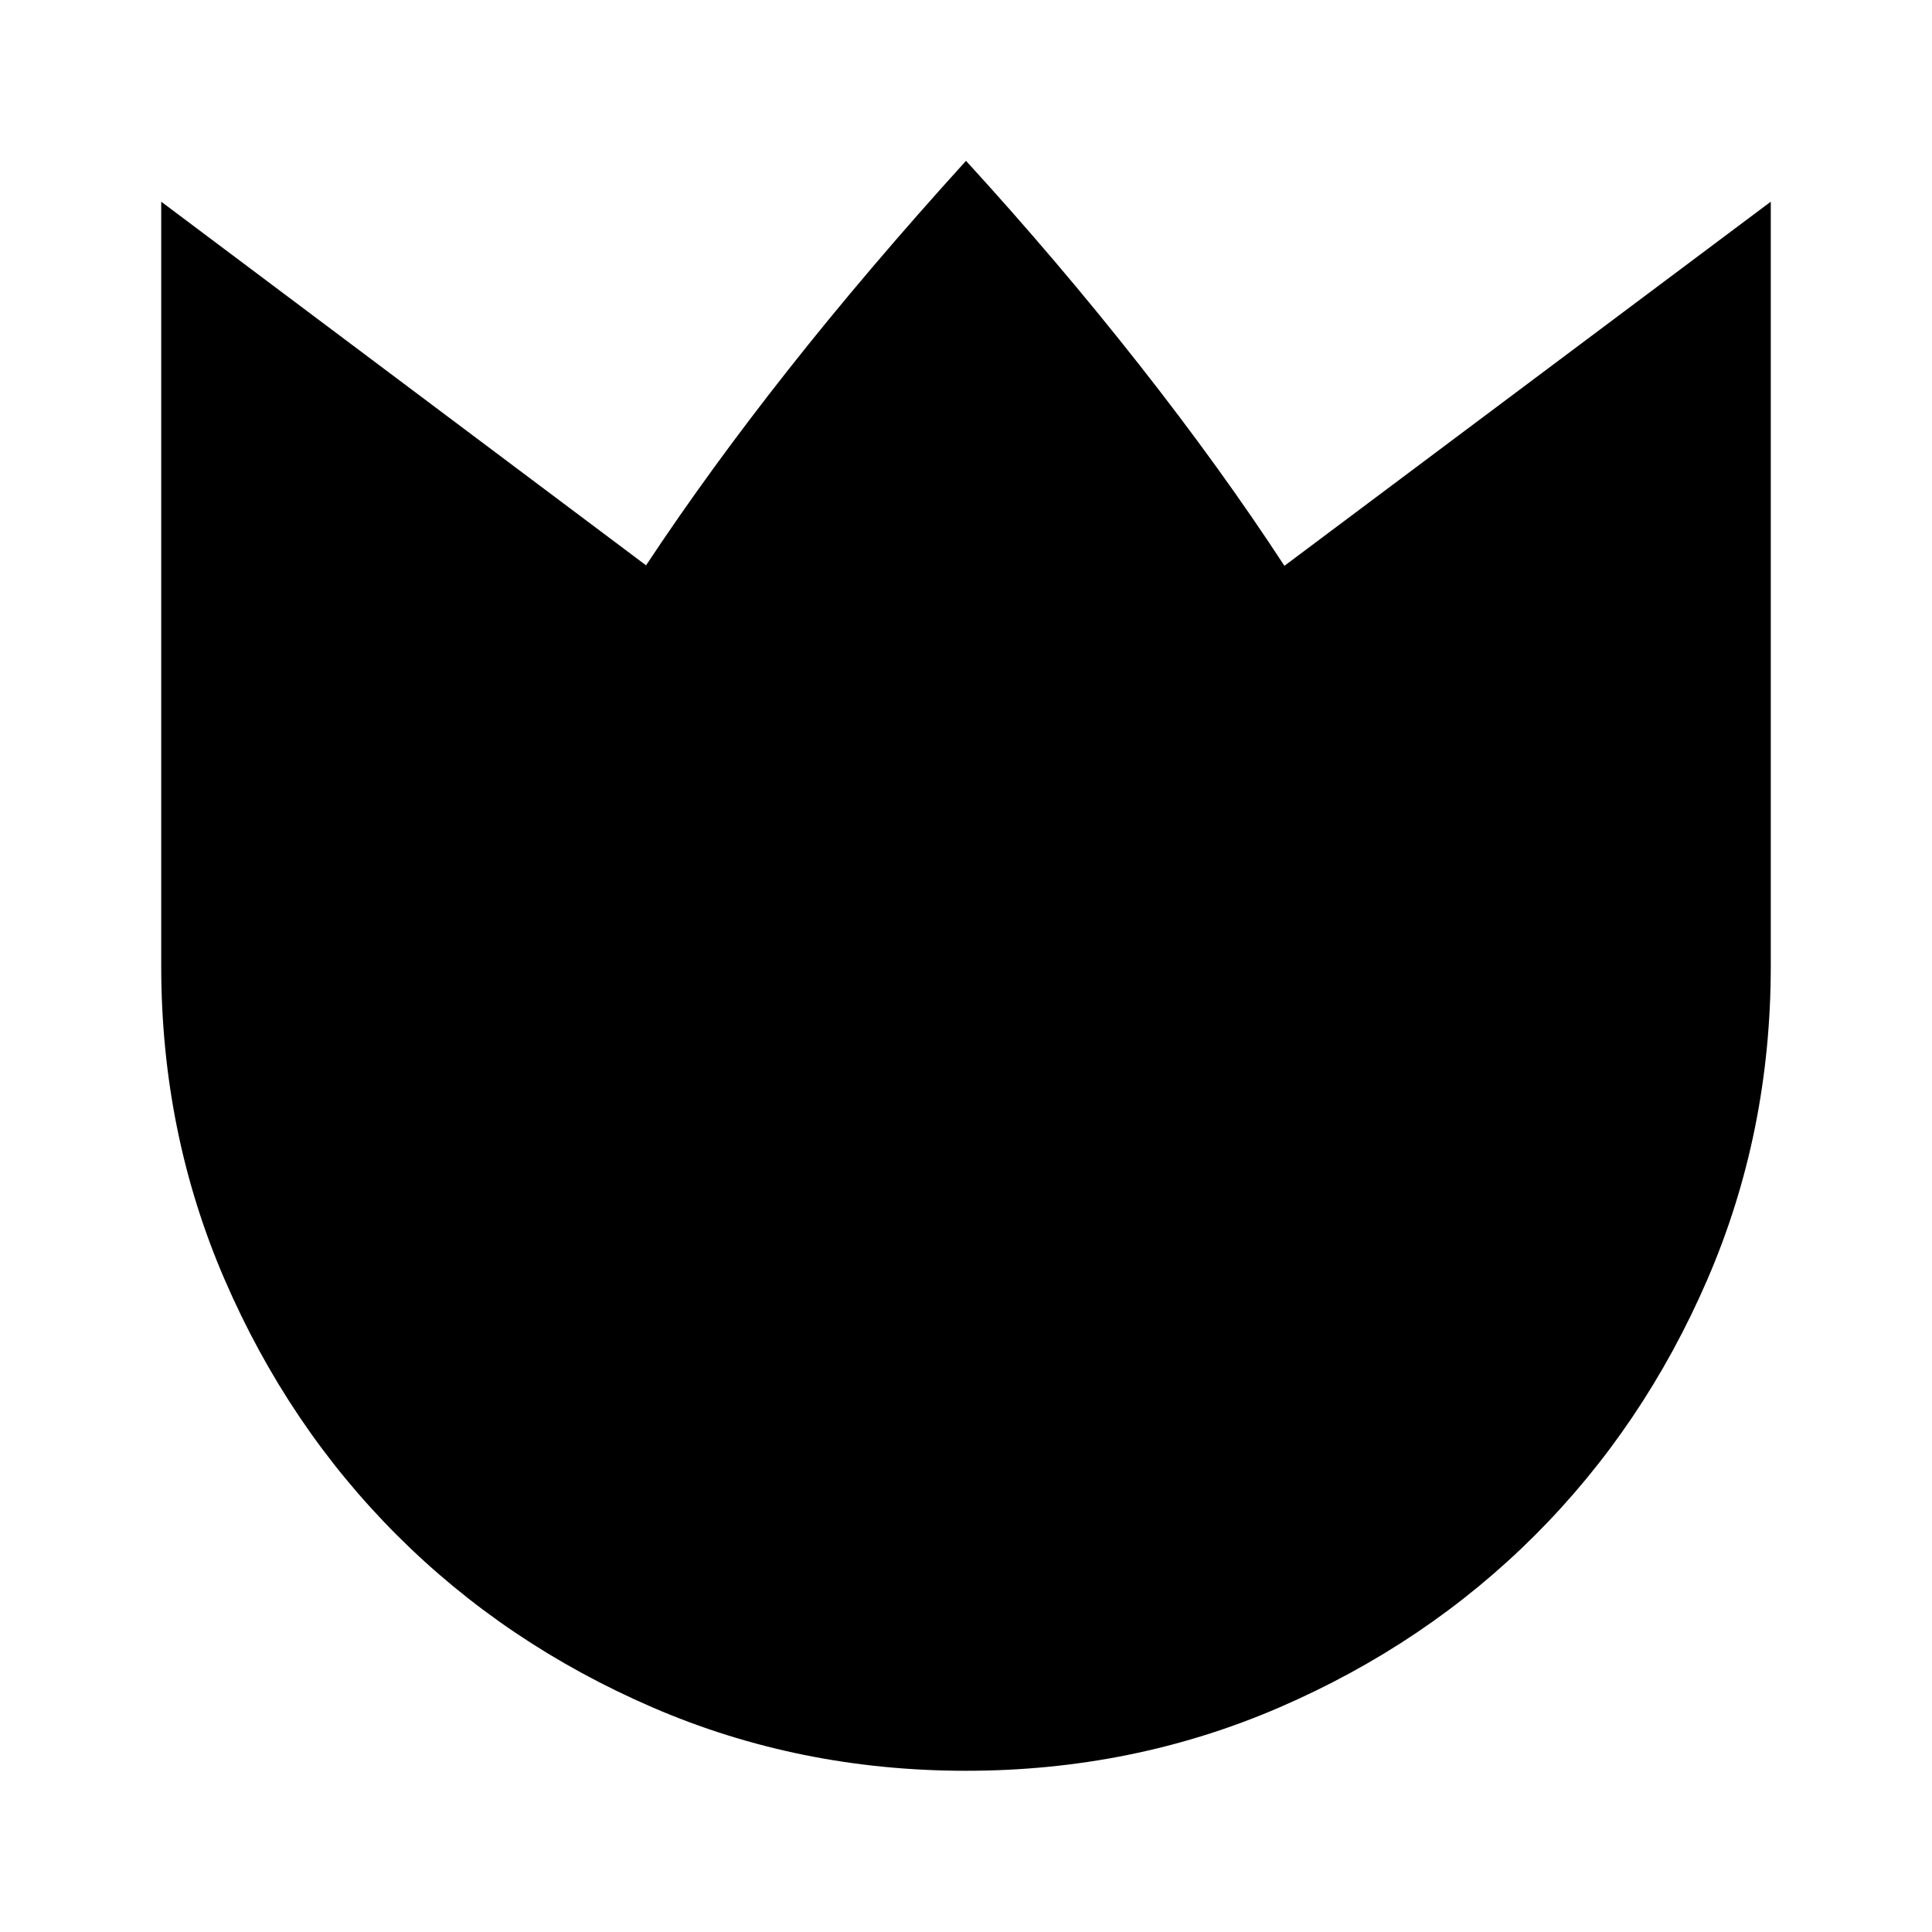 <svg xmlns="http://www.w3.org/2000/svg" height="24" viewBox="0 96 960 960" width="24"><path d="M479.984 975.891q-82.962 0-155.86-31.542-72.899-31.542-126.917-85.563-54.018-54.022-85.558-126.924Q80.109 658.96 80.109 576V196.217l240.913 180.696q31.261-47.261 70.63-97.141 39.37-49.881 88.348-103.859 45.717 49.978 86.217 101.478 40.5 51.5 72 99.761l241.674-180.935V576q0 82.96-31.543 155.862-31.544 72.902-85.567 126.924-54.023 54.021-126.928 85.563-72.906 31.542-155.869 31.542Z"/></svg>